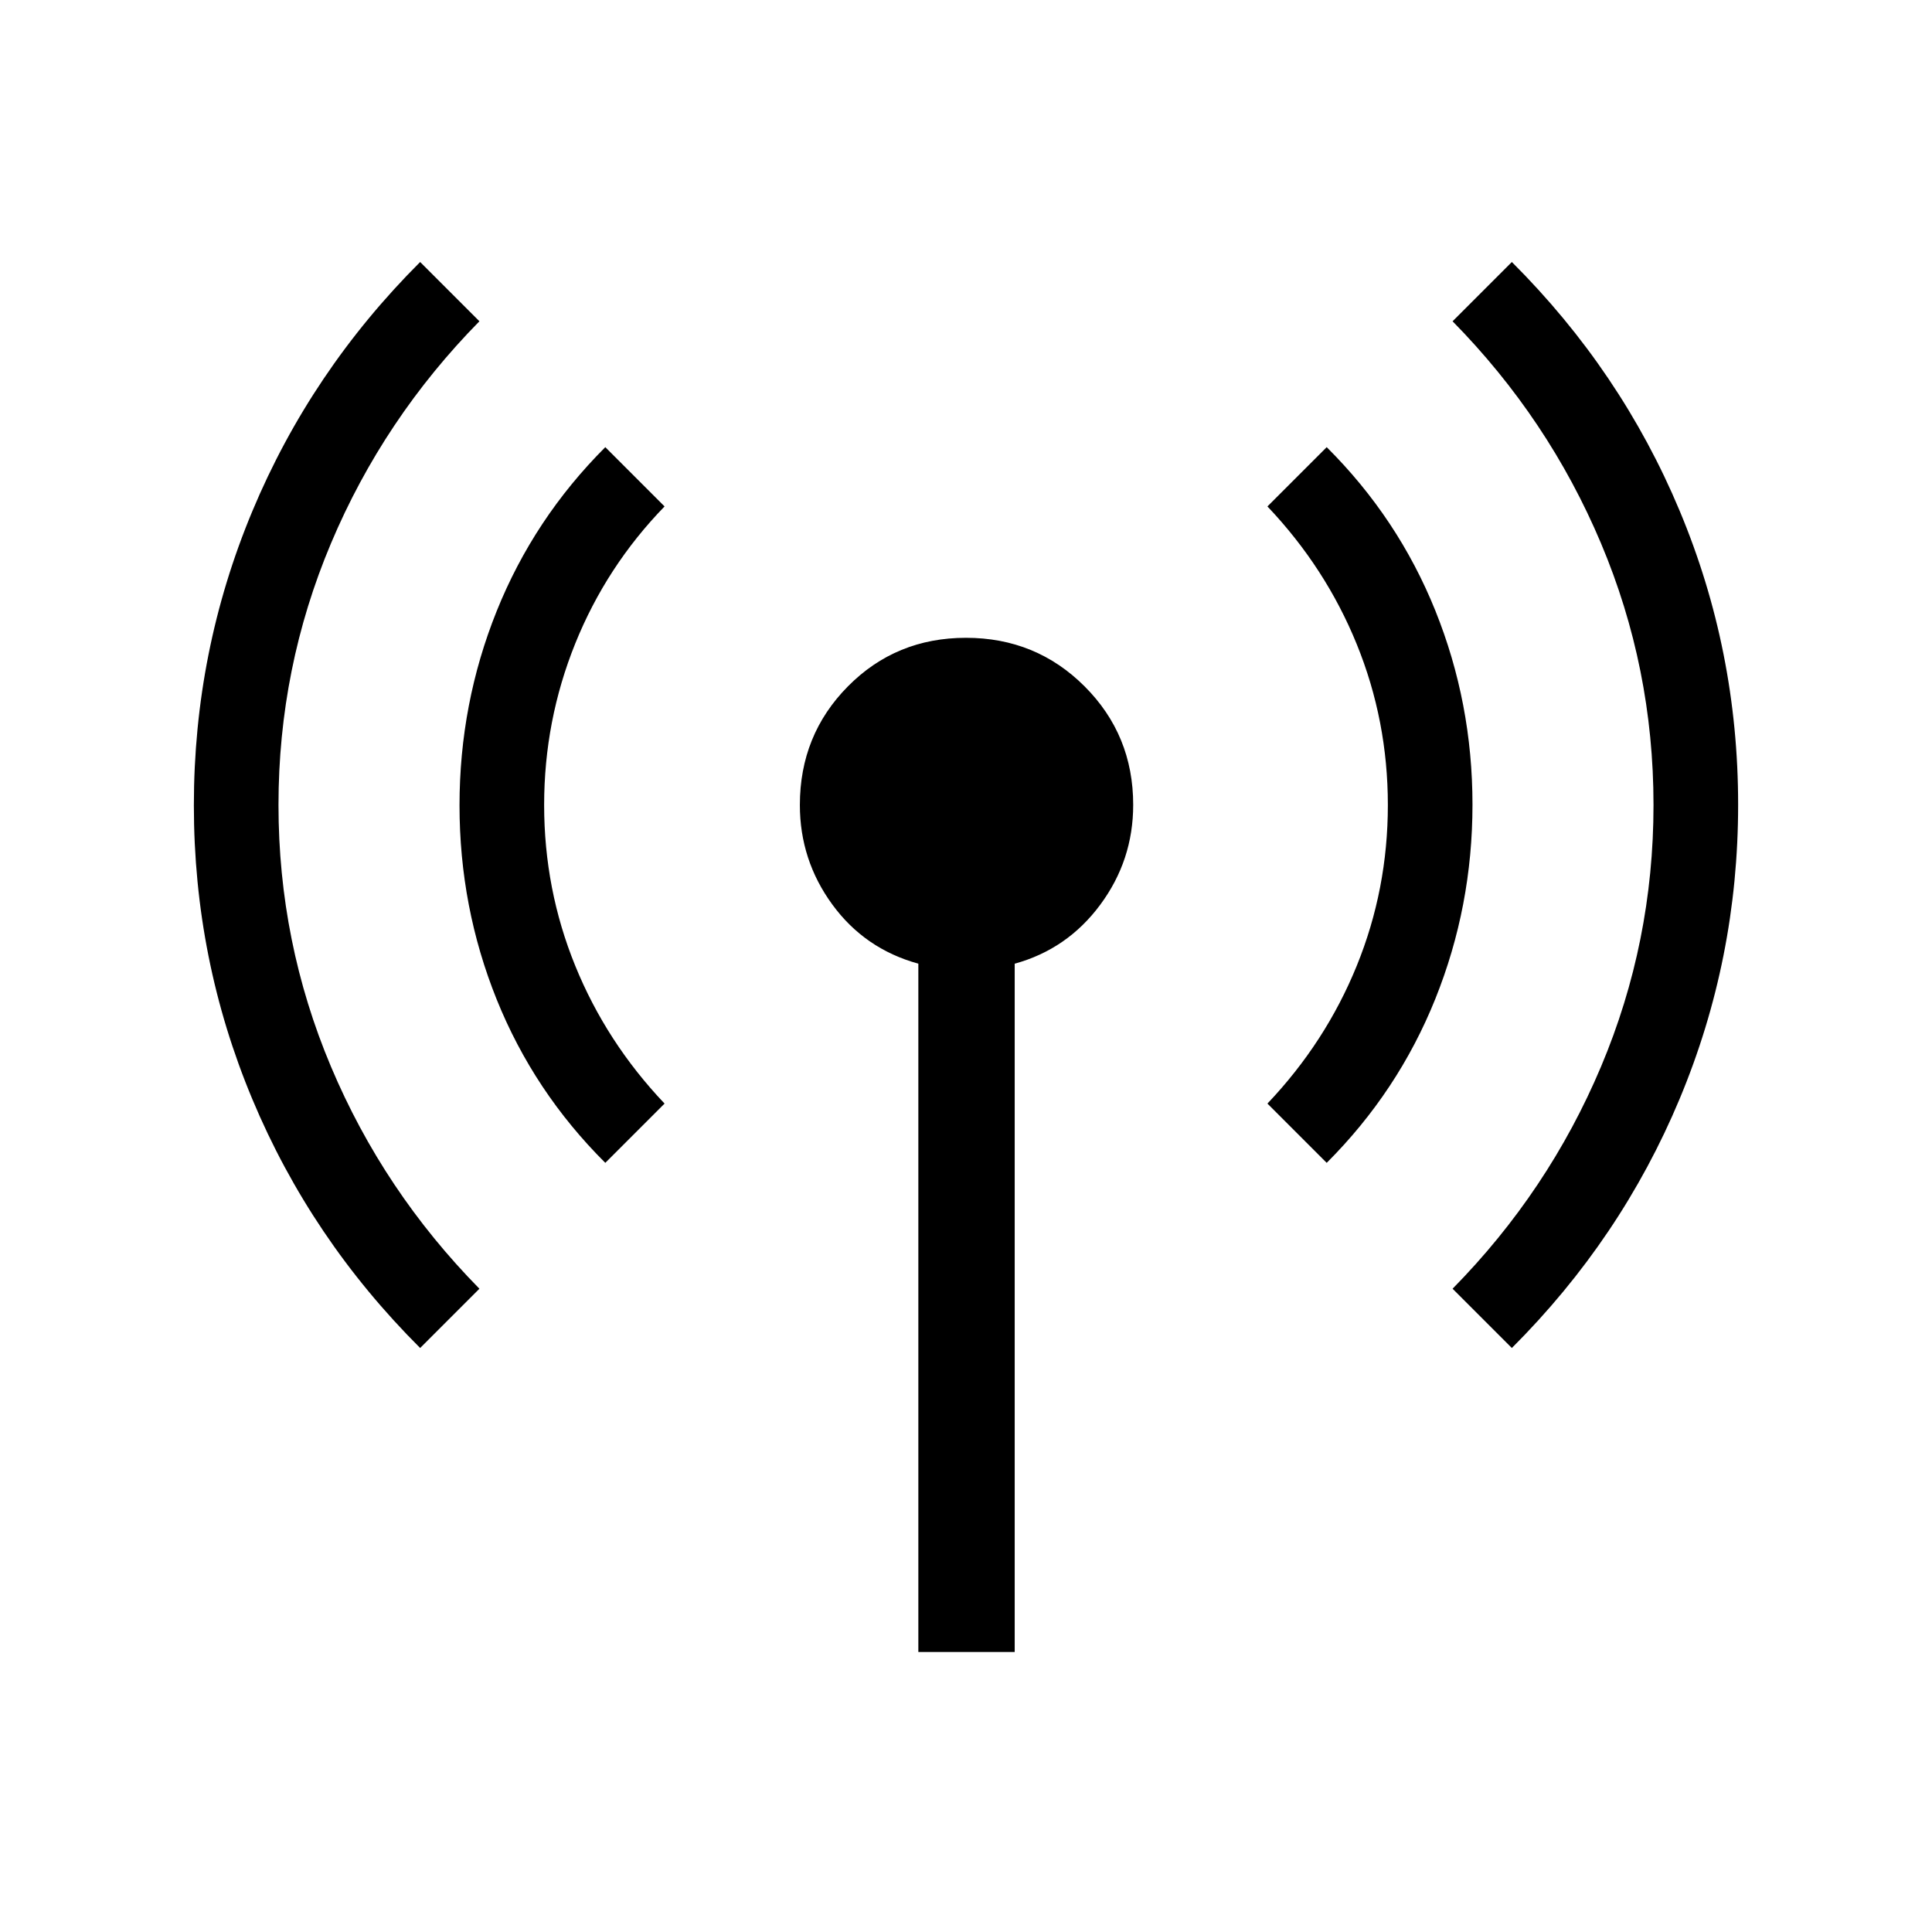 <svg xmlns="http://www.w3.org/2000/svg" height="40" viewBox="0 -960 960 960" width="40"><path d="M208.77-290.19q-54.33-54.19-83.38-123.62-29.06-69.42-29.06-146.03T125.39-706q29.05-69.54 83.38-123.81l29.45 29.45q-47.66 48.46-73.75 110.33-26.09 61.87-26.09 130.03t26.09 130.03q26.09 61.87 73.75 110.33l-29.45 29.45Zm92-92q-35.49-35.33-53.97-81.2-18.47-45.87-18.47-96.42 0-50.56 18.47-96.53 18.48-45.98 53.97-81.47l29.45 29.45q-28.94 29.82-44.39 68.14T270.38-560q0 41.9 15.45 79.88 15.45 37.99 44.39 68.48l-29.45 29.45Zm155.55 243.05v-342.01q-26.64-7.34-42.76-29.42-16.11-22.07-16.11-49.43 0-34.81 23.87-58.94 23.87-24.14 58.68-24.14t58.94 24.14q24.14 24.13 24.14 58.86 0 27.56-16.38 49.65-16.38 22.1-42.5 29.28v342.01h-47.88Zm202.91-243.05-29.45-29.45q28.94-30.49 44.39-68.48 15.45-37.98 15.45-79.88t-15.45-79.88q-15.45-37.99-44.39-68.48l29.45-29.45q35.49 35.33 53.97 81.2 18.47 45.87 18.47 96.42 0 50.56-18.47 96.53-18.48 45.98-53.97 81.47Zm92 92-29.45-29.45q47.66-48.46 73.75-110.33 26.09-61.87 26.09-130.03t-26.09-130.03q-26.09-61.87-73.75-110.33l29.45-29.45q54.33 54.19 83.38 123.62 29.06 69.42 29.06 146.03T834.61-414q-29.05 69.54-83.38 123.81Z"/></svg>